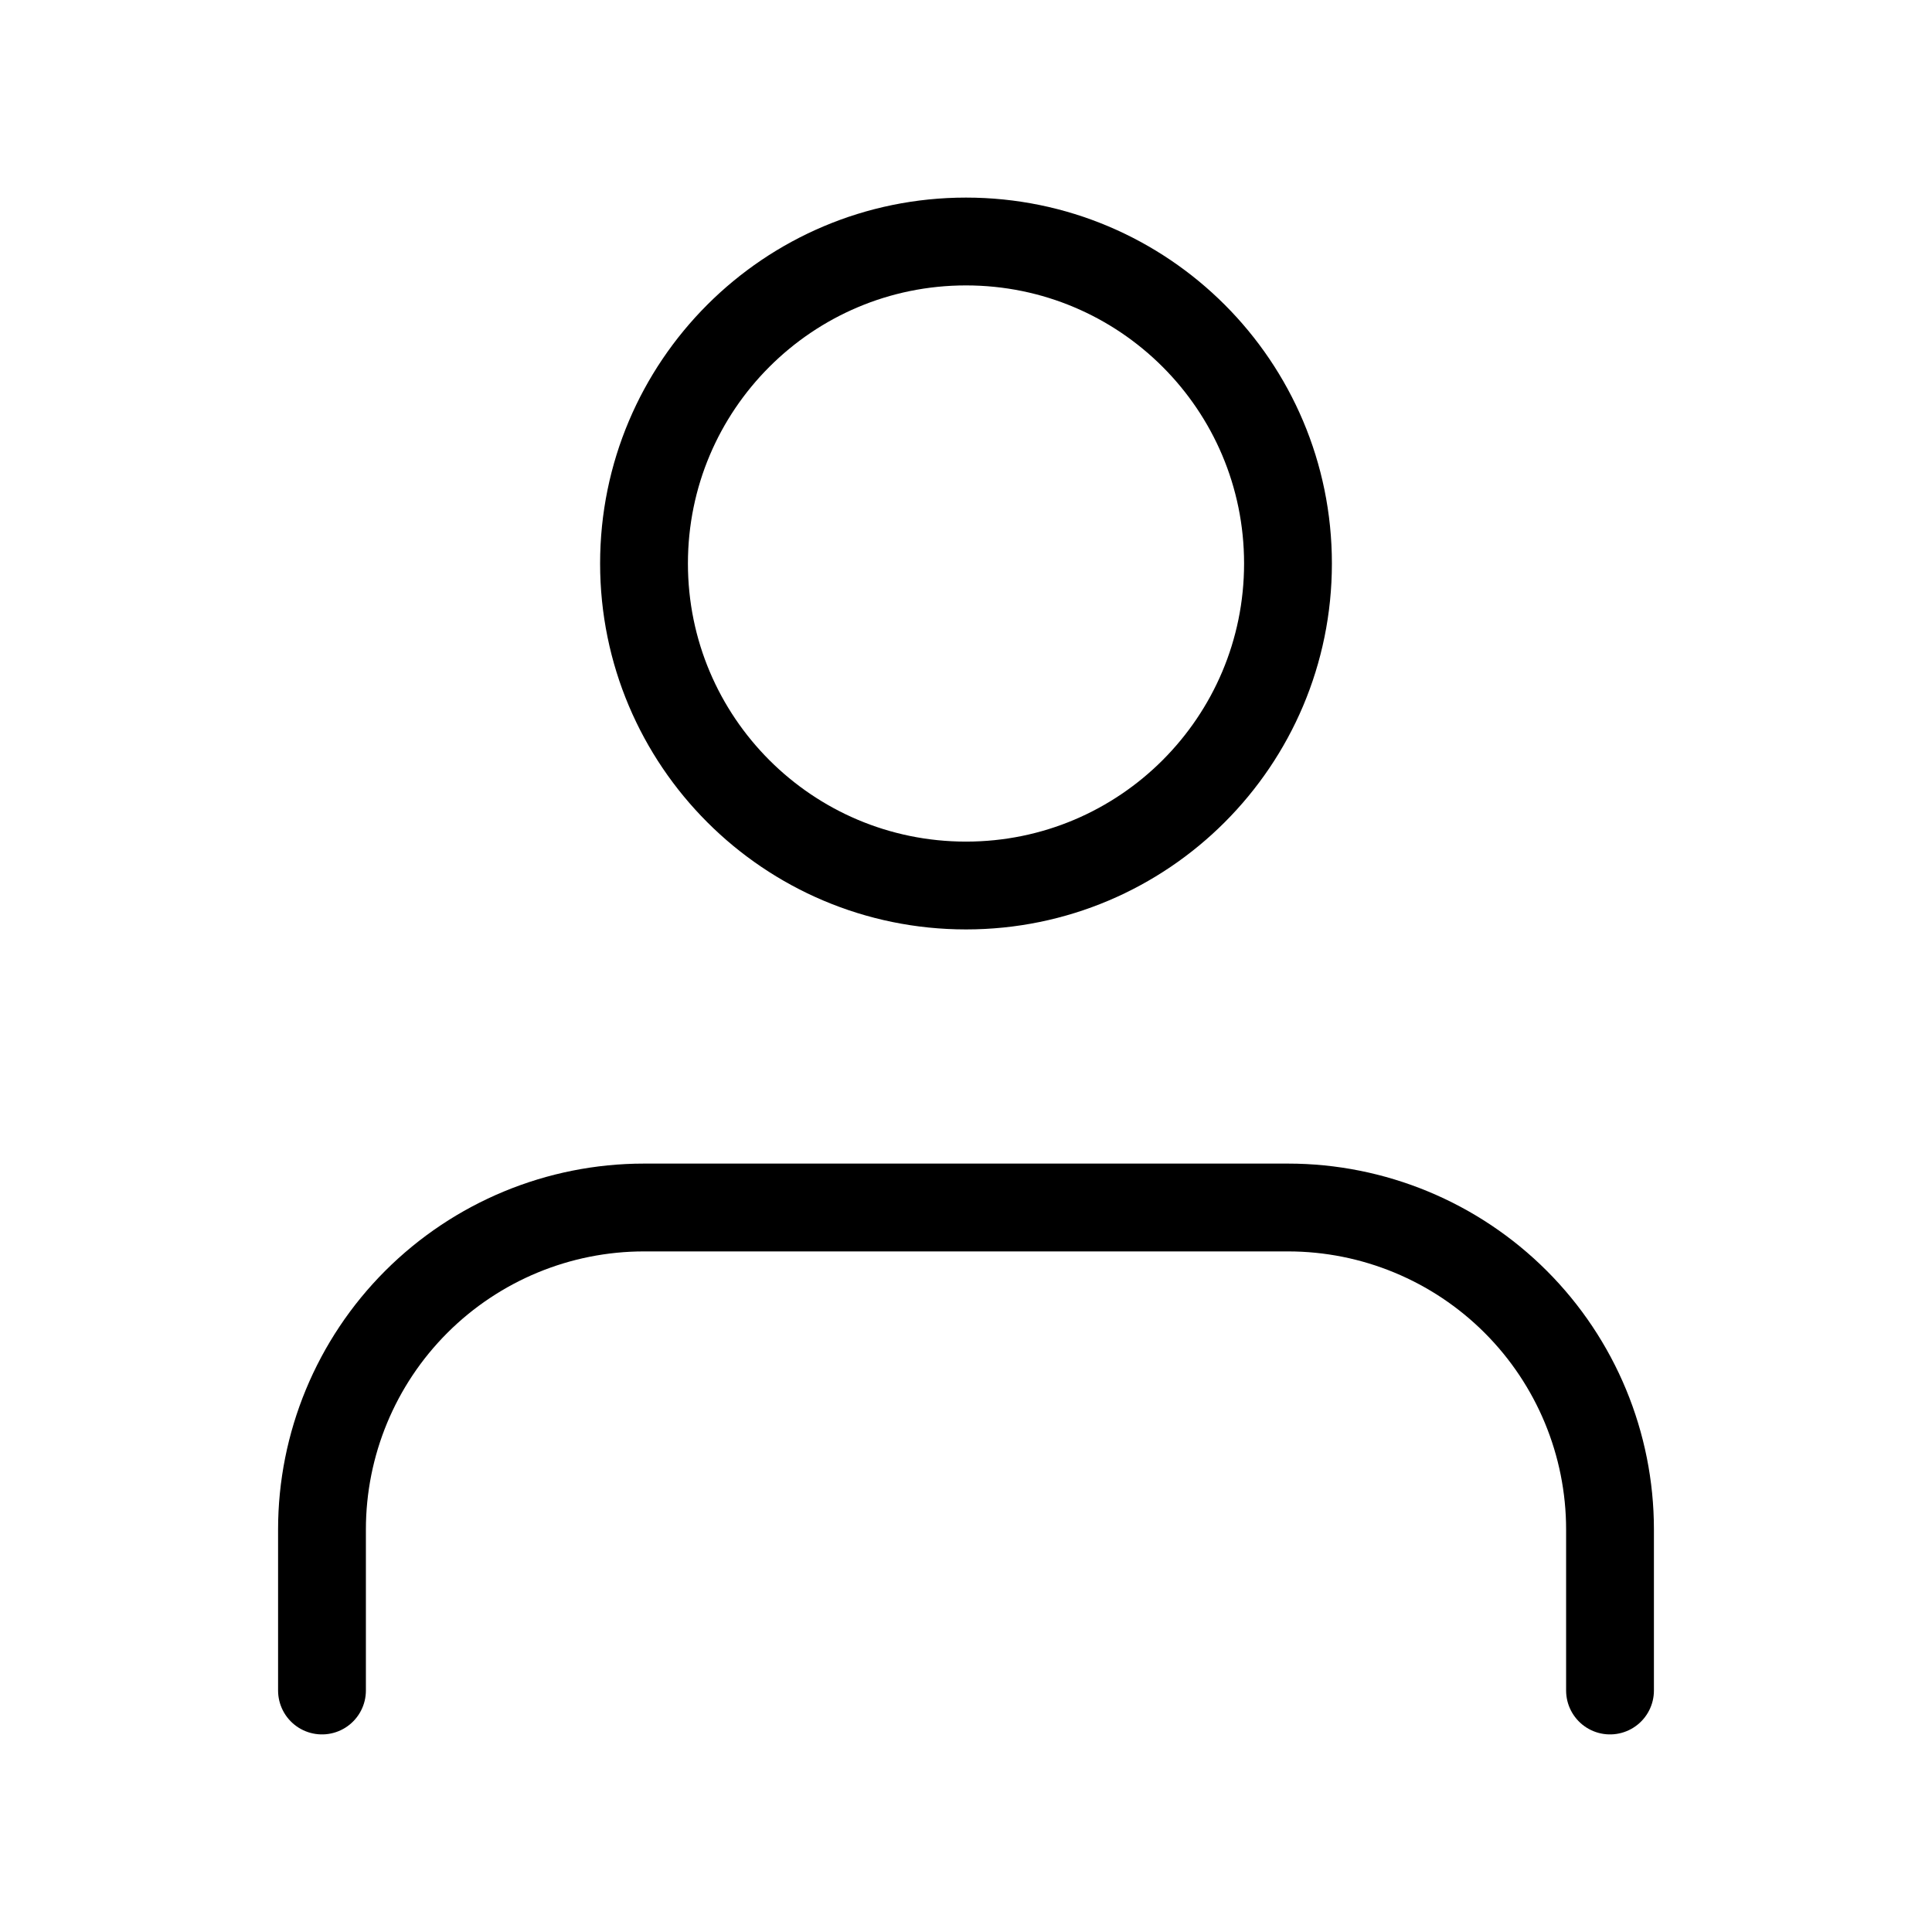 <svg width="44" height="44" viewBox="0 0 44 44" fill="none" xmlns="http://www.w3.org/2000/svg">
<path d="M36.667 38.5V34.833C36.667 32.888 35.894 31.023 34.519 29.648C33.144 28.273 31.278 27.5 29.333 27.5H14.667C12.722 27.5 10.857 28.273 9.481 29.648C8.106 31.023 7.333 32.888 7.333 34.833V38.5" stroke="black" stroke-width="2" stroke-linecap="round" stroke-linejoin="round"/>
<path d="M22 20.167C26.05 20.167 29.333 16.883 29.333 12.833C29.333 8.783 26.05 5.5 22 5.5C17.95 5.5 14.667 8.783 14.667 12.833C14.667 16.883 17.95 20.167 22 20.167Z" stroke="black" stroke-width="2" stroke-linecap="round" stroke-linejoin="round"/>
</svg>
